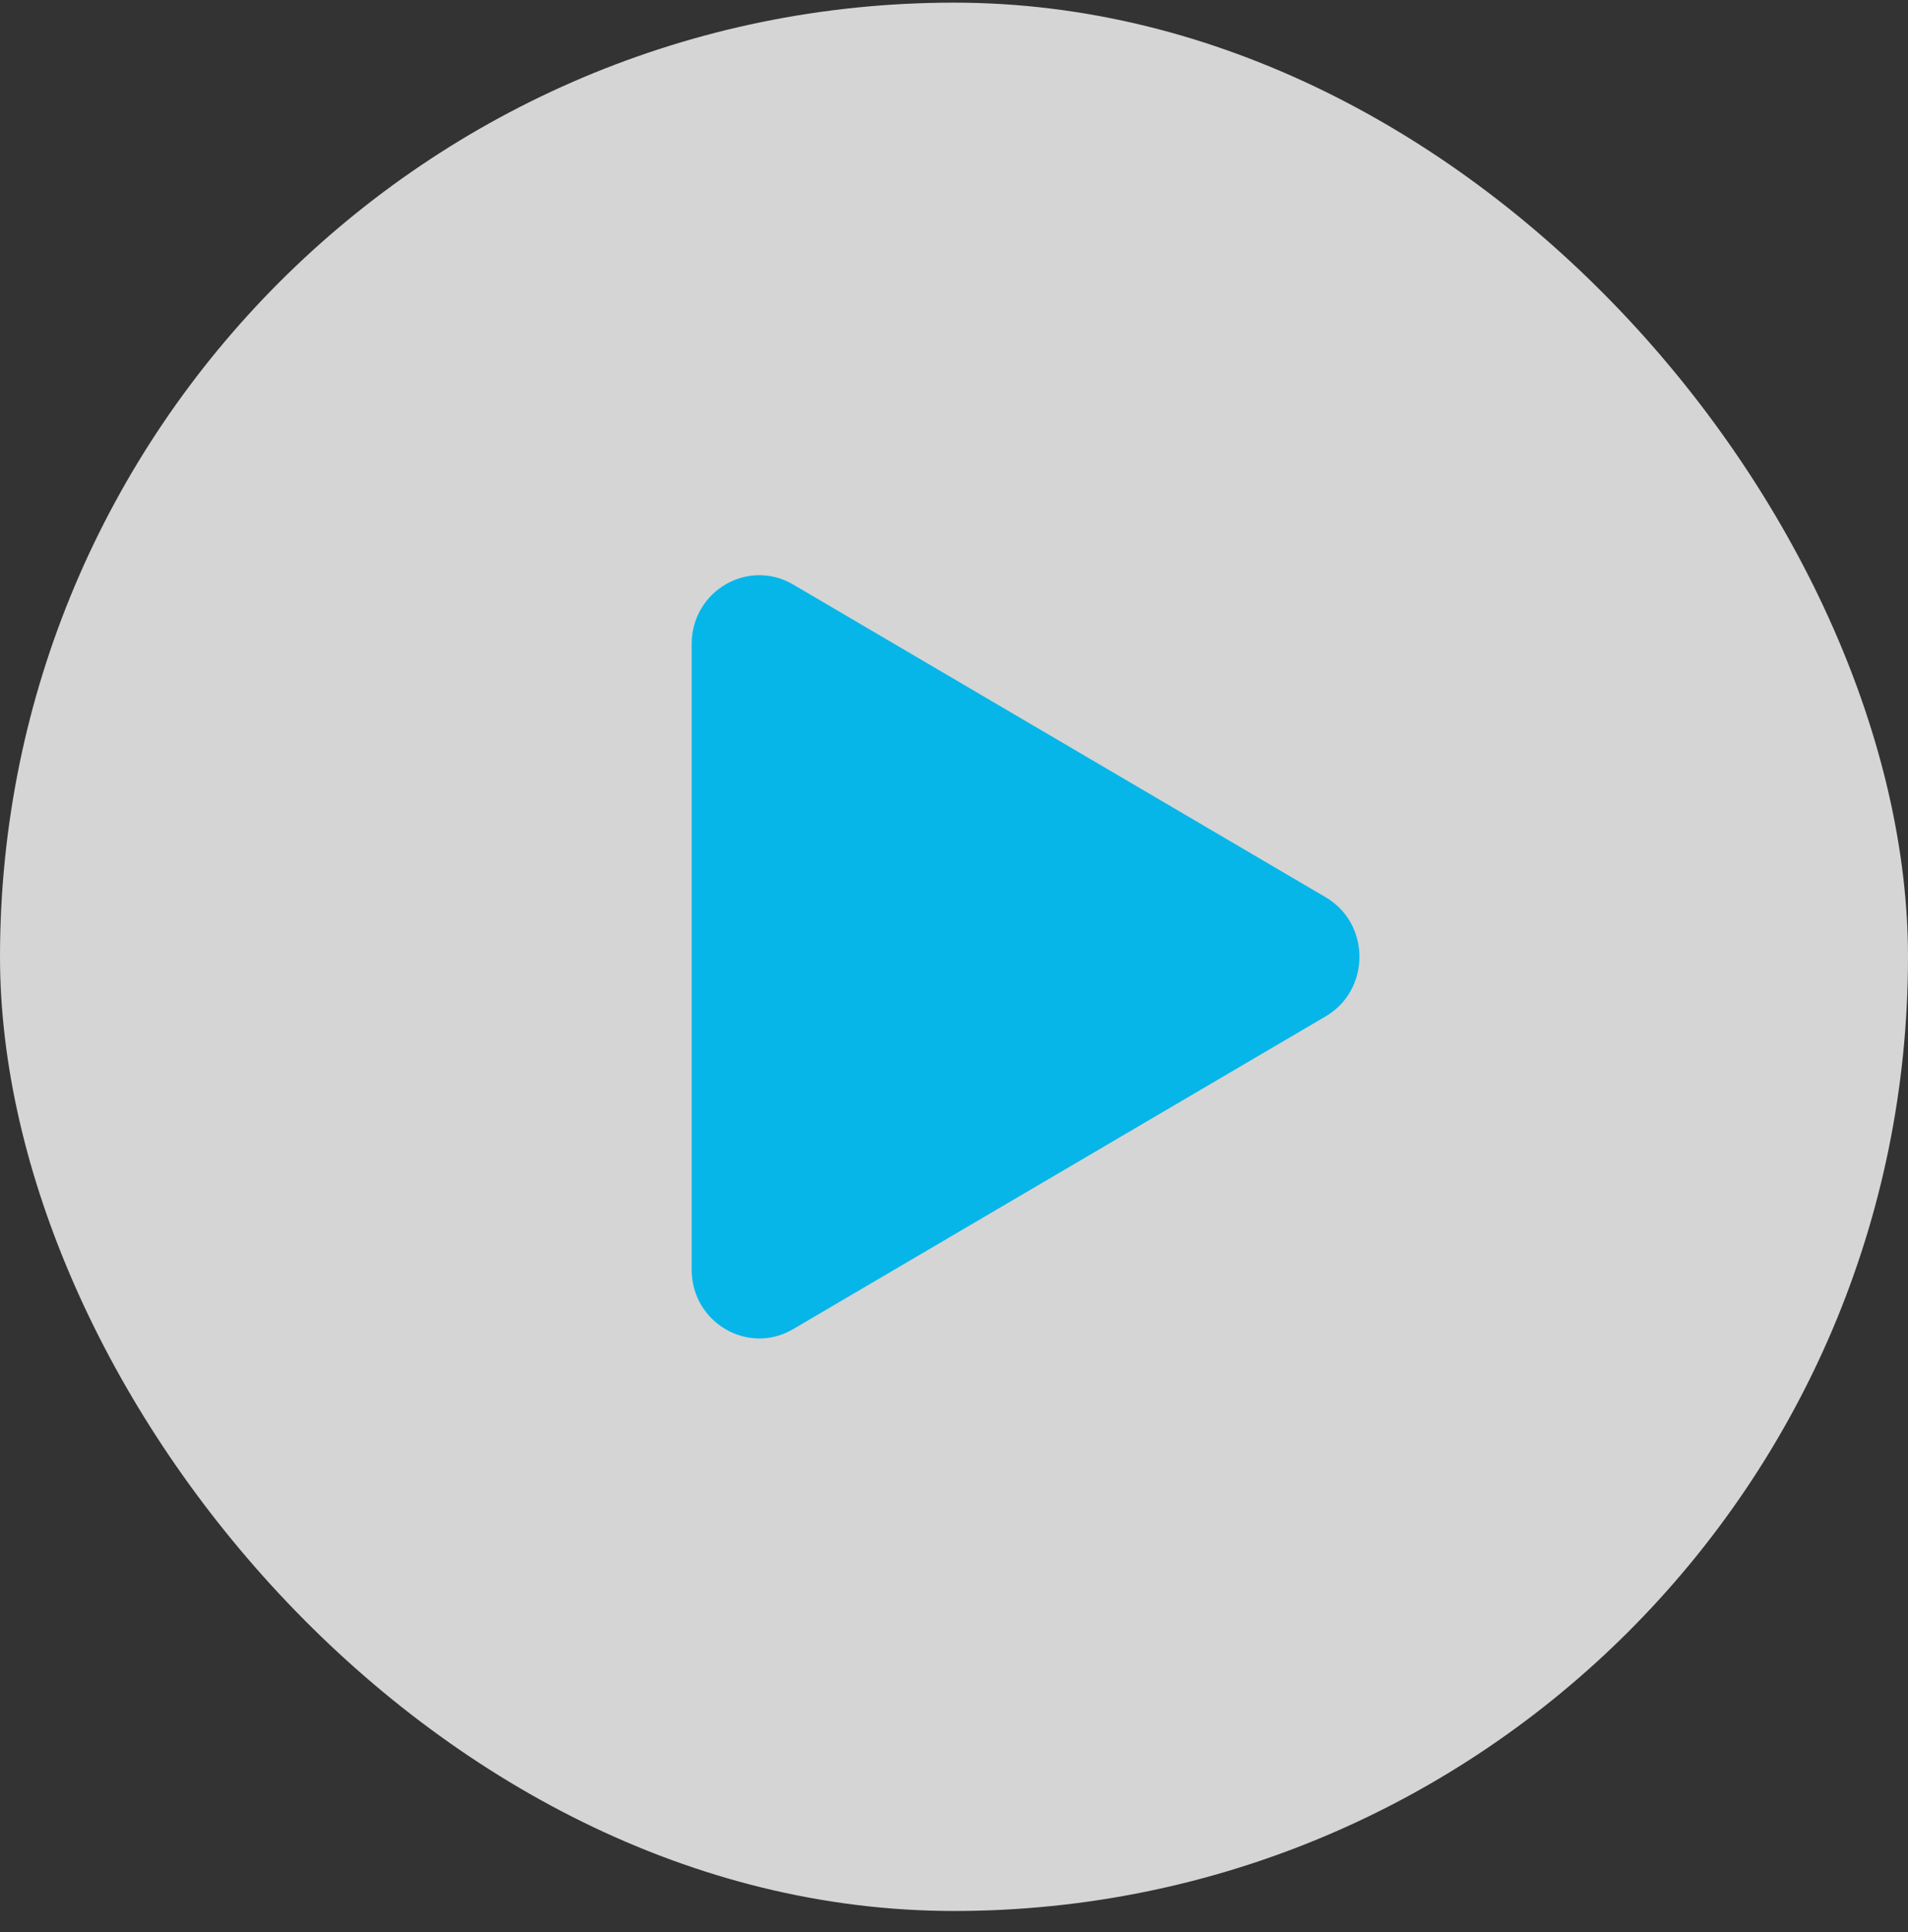 <?xml version="1.0" encoding="UTF-8"?>
<svg xmlns="http://www.w3.org/2000/svg" width="80" height="81" viewBox="0 0 80 81" fill="none">
  <rect x="0" y="0" width="80" height="81" fill="#333333" stroke="none"/>
  <rect y="0.111" width="80" height="80" rx="40" fill="white" fill-opacity="0.79"></rect>
  <path d="M55.582 37.613C57.473 38.723 57.473 41.498 55.582 42.608L33.253 55.72C31.363 56.83 29 55.443 29 53.223L29 26.999C29 24.779 31.363 23.392 33.253 24.502L55.582 37.613Z" fill="#06B6E8"></path>
</svg>
